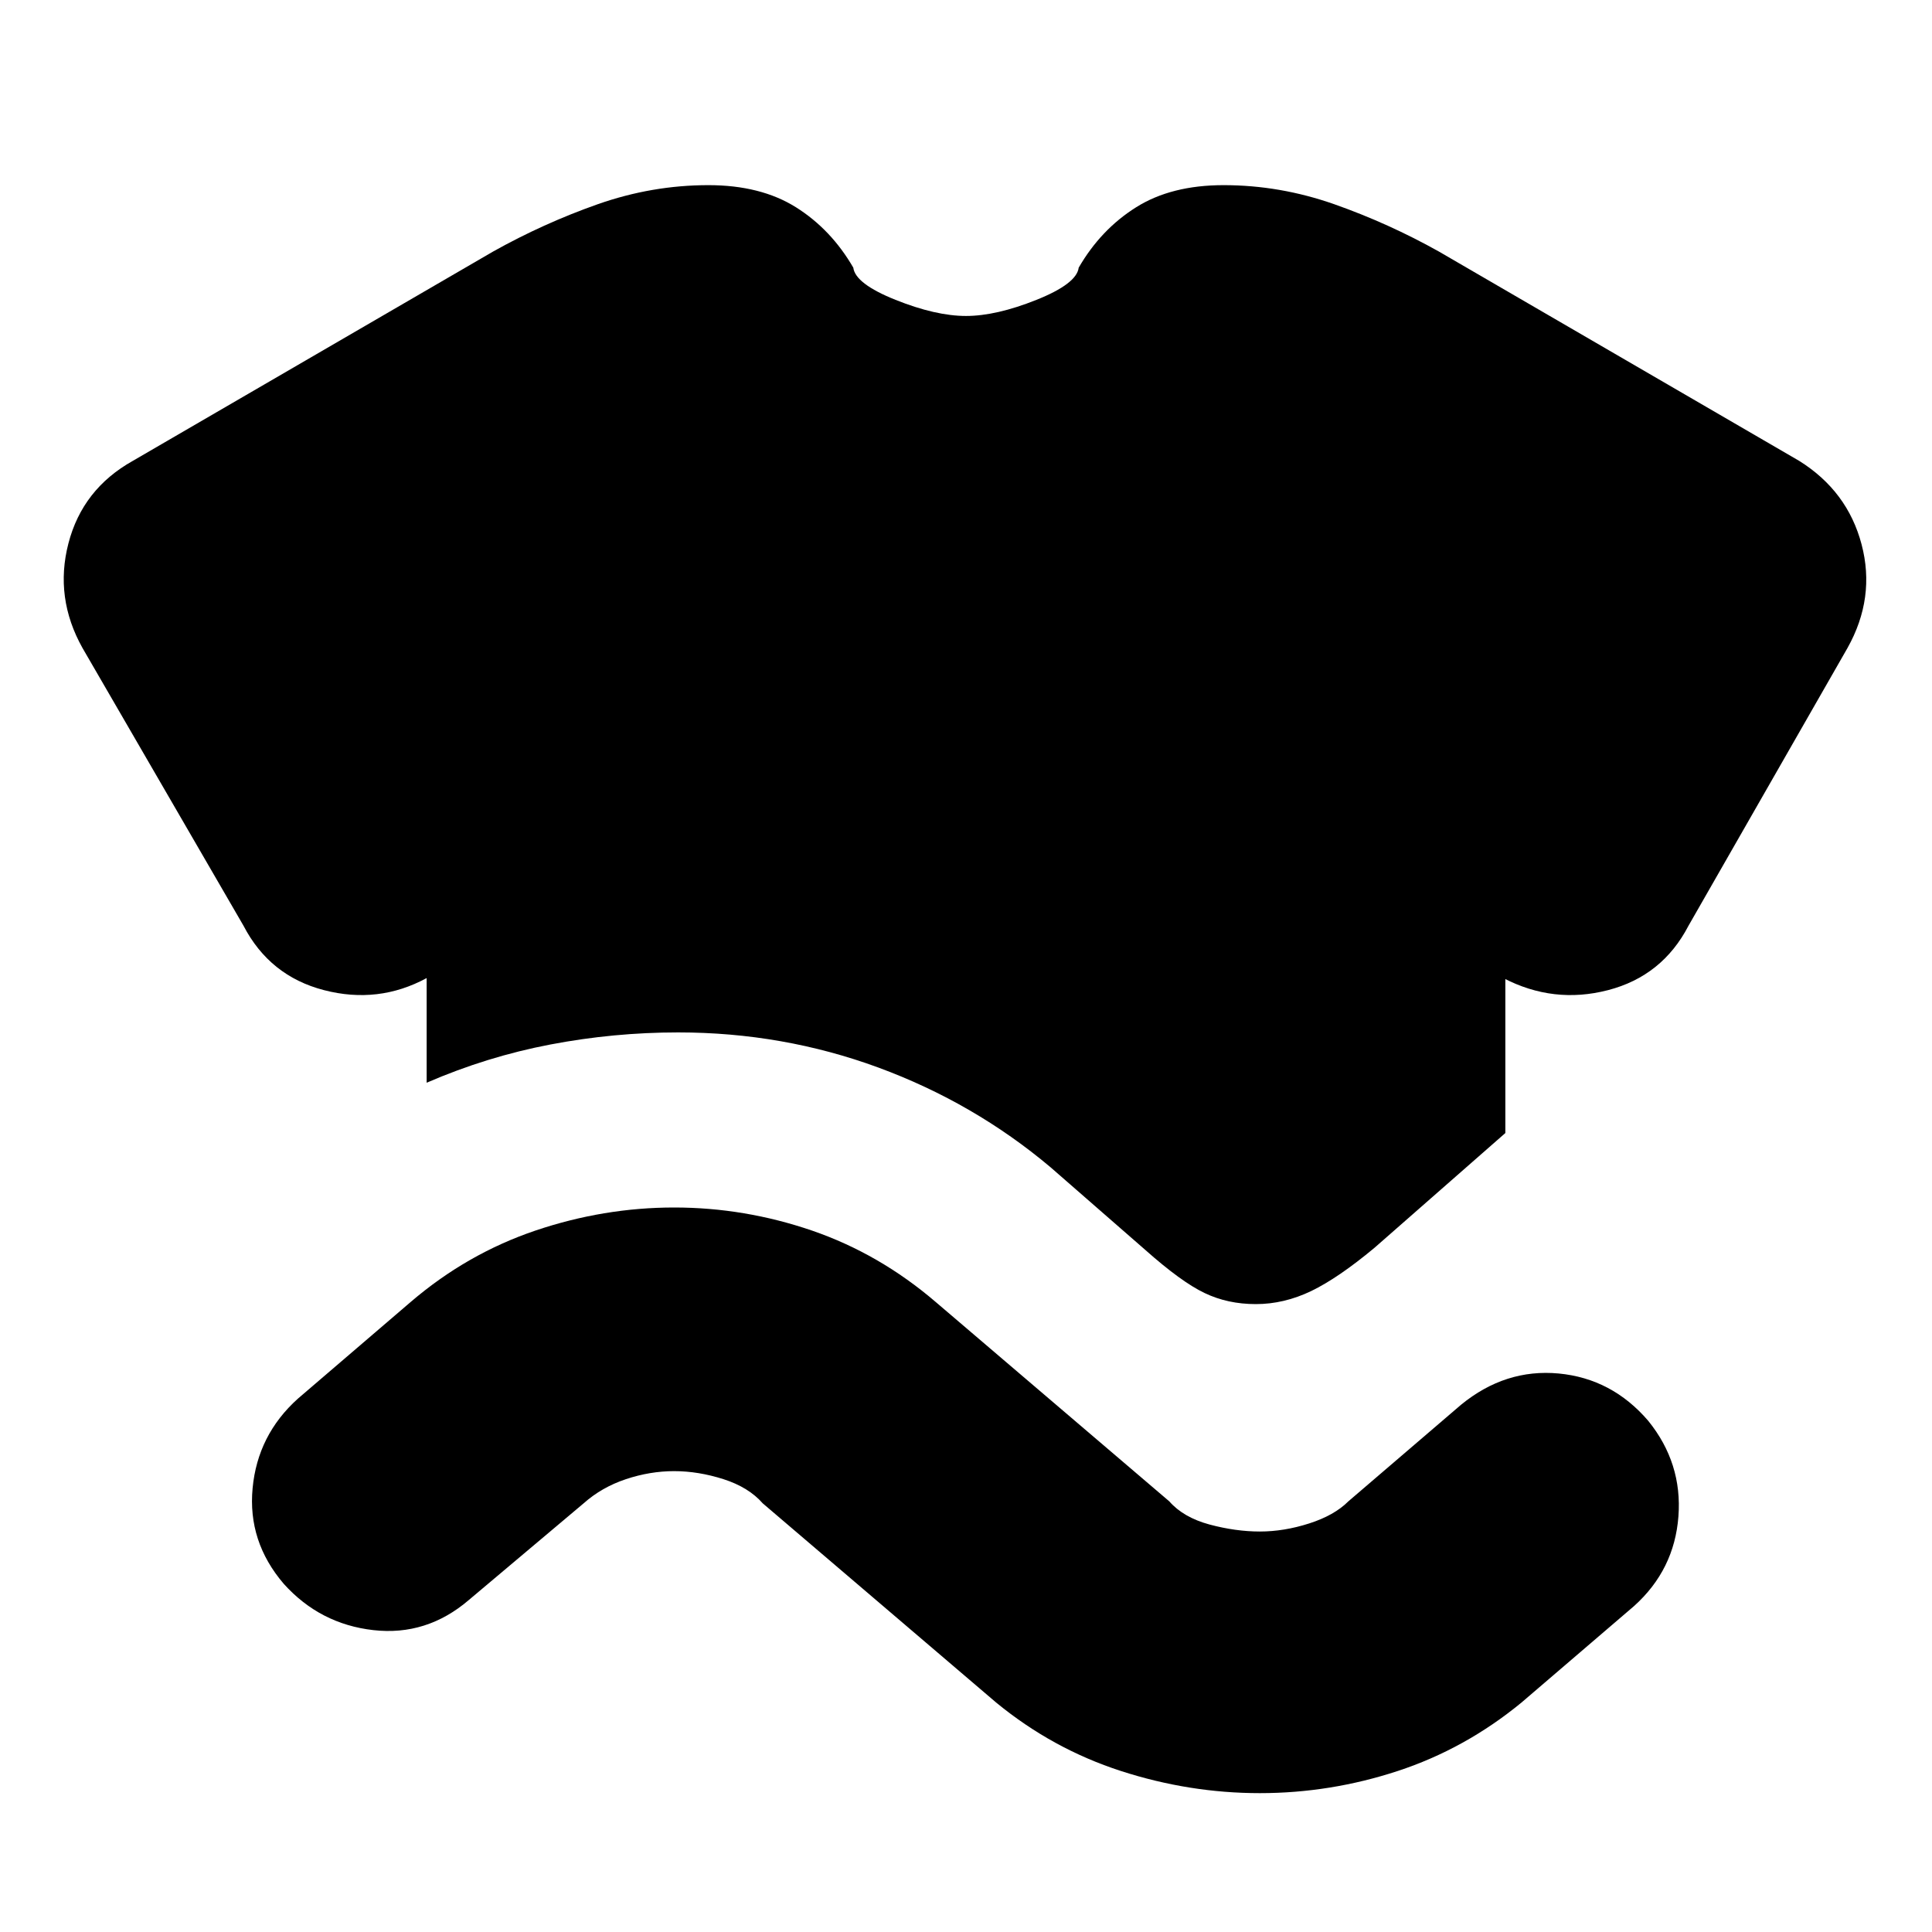 <svg xmlns="http://www.w3.org/2000/svg" height="24" width="24"><path d="M5.3 13.45q.75-.325 1.538-.475.787-.15 1.587-.15 1.3 0 2.488.437Q12.1 13.7 13.05 14.5l1.175 1.025q.45.4.738.537.287.138.637.138.35 0 .688-.162.337-.163.787-.538l1.625-1.425V12.15h-.025q.625.325 1.3.15.675-.175 1-.8l1.975-3.45q.35-.625.175-1.288-.175-.662-.775-1.037l-4.475-2.6q-.625-.35-1.3-.588Q15.9 2.3 15.2 2.3q-.65 0-1.087.275-.438.275-.713.75-.025.2-.525.4t-.875.2q-.375 0-.875-.2t-.525-.4q-.275-.475-.712-.75Q9.45 2.3 8.8 2.3q-.7 0-1.375.237-.675.238-1.3.588l-4.475 2.6q-.625.35-.8 1.025-.175.675.175 1.3l2 3.45q.325.625 1 .8.675.175 1.275-.15Zm3.075 4.825q.3 0 .613.1.312.1.487.3l2.9 2.475q.7.575 1.55.85.85.275 1.725.275.875 0 1.713-.275.837-.275 1.537-.85l1.4-1.2q.5-.45.55-1.113.05-.662-.375-1.187-.45-.525-1.112-.588-.663-.062-1.213.388l-1.4 1.2q-.175.175-.488.275-.312.1-.612.1t-.625-.087q-.325-.088-.5-.288l-2.9-2.475q-.7-.6-1.537-.888Q9.25 15 8.375 15q-.875 0-1.725.287-.85.288-1.55.888l-1.4 1.2q-.5.45-.562 1.112-.063.663.387 1.188.45.5 1.113.575.662.075 1.187-.375l1.425-1.2q.225-.2.525-.3.3-.1.6-.1Z"/></svg>